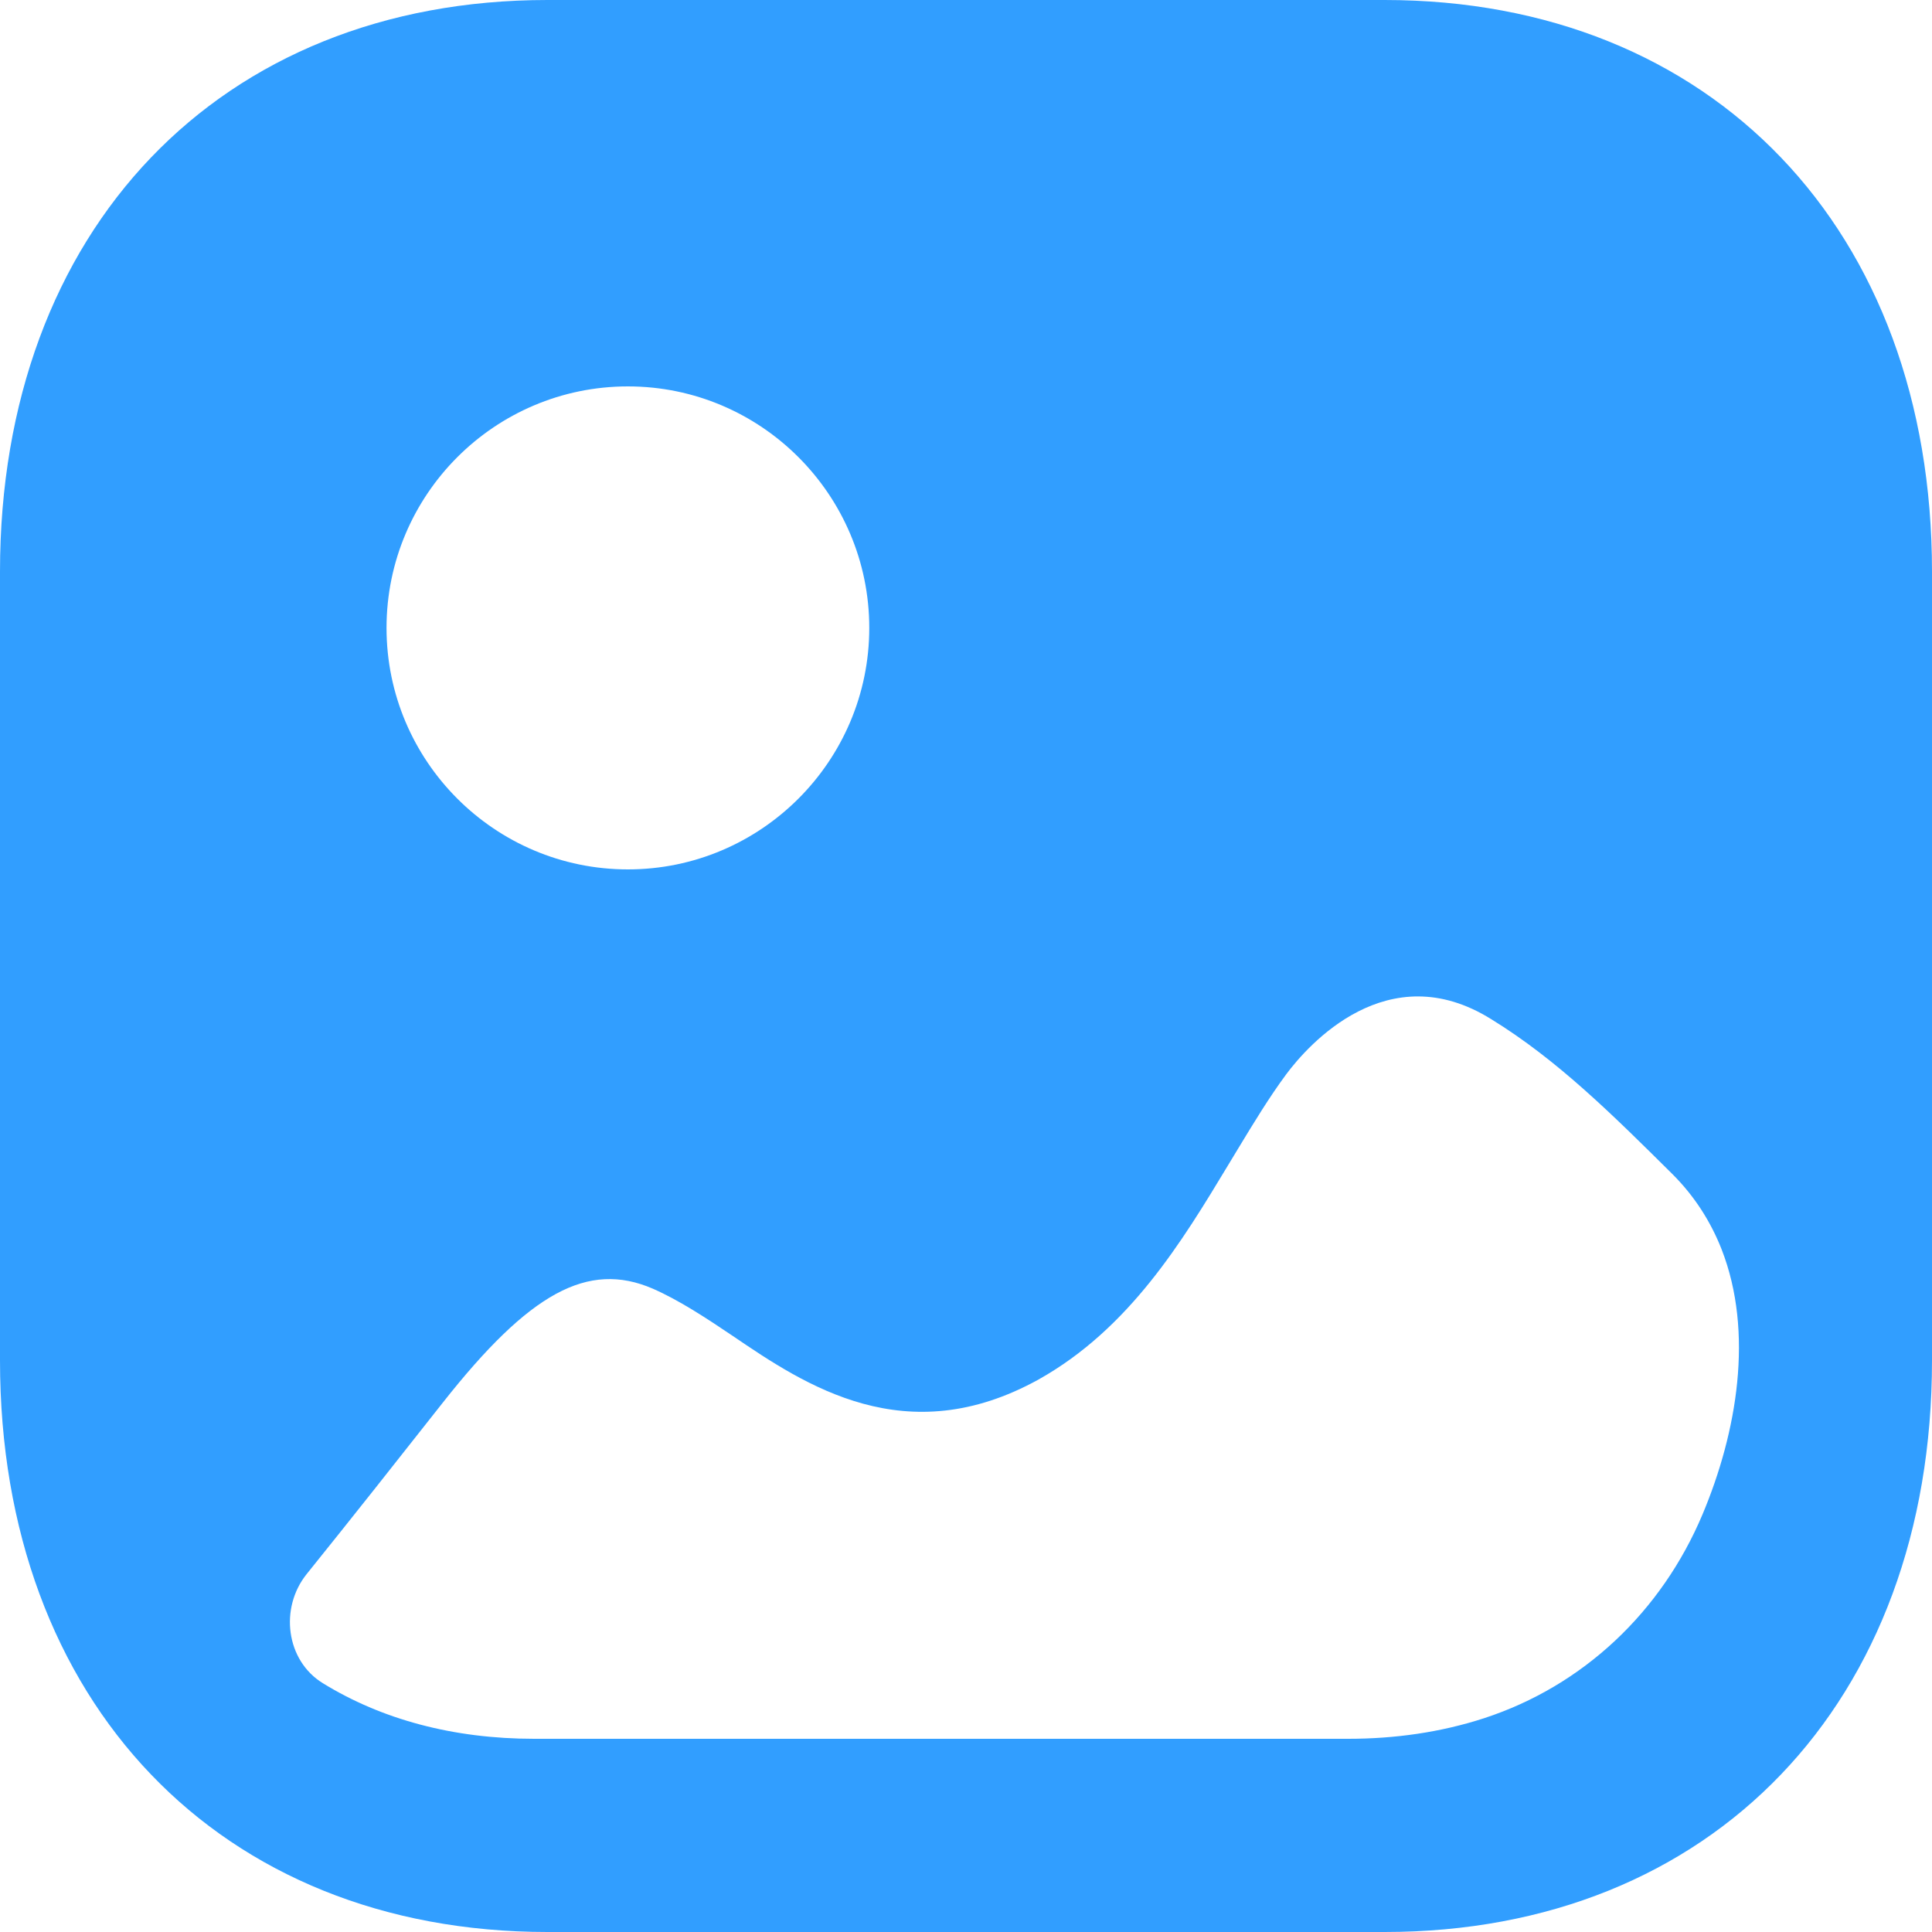 <svg width="15" height="15" viewBox="0 0 15 15" fill="none" xmlns="http://www.w3.org/2000/svg">
<path fill-rule="evenodd" clip-rule="evenodd" d="M4.25 15H10.75C13.292 15 15 13.216 15 10.562V4.438C15 1.784 13.292 0 10.75 0H4.25C1.708 0 0 1.784 0 4.438V10.562C0 13.216 1.708 15 4.25 15ZM4.875 6.75C3.841 6.75 3.001 5.909 3.001 4.875C3.001 3.841 3.841 3 4.875 3C5.908 3 6.749 3.841 6.749 4.875C6.749 5.909 5.908 6.75 4.875 6.75ZM13.367 9.701C13.618 10.345 13.487 11.118 13.219 11.756C12.9 12.515 12.291 13.089 11.523 13.34C11.182 13.451 10.825 13.5 10.468 13.5H4.147C3.518 13.5 2.962 13.349 2.506 13.068C2.22 12.892 2.169 12.485 2.381 12.221C2.736 11.78 3.086 11.337 3.438 10.89C4.111 10.036 4.564 9.788 5.068 10.005C5.273 10.095 5.478 10.23 5.689 10.372C6.252 10.755 7.034 11.28 8.064 10.71C8.769 10.315 9.178 9.638 9.534 9.048L9.54 9.038C9.565 8.997 9.59 8.955 9.615 8.914C9.735 8.716 9.853 8.521 9.986 8.341C10.154 8.115 10.774 7.411 11.578 7.913C12.091 8.228 12.521 8.656 12.982 9.113C13.158 9.288 13.283 9.487 13.367 9.701Z" fill="#319EFF"/>
</svg>
